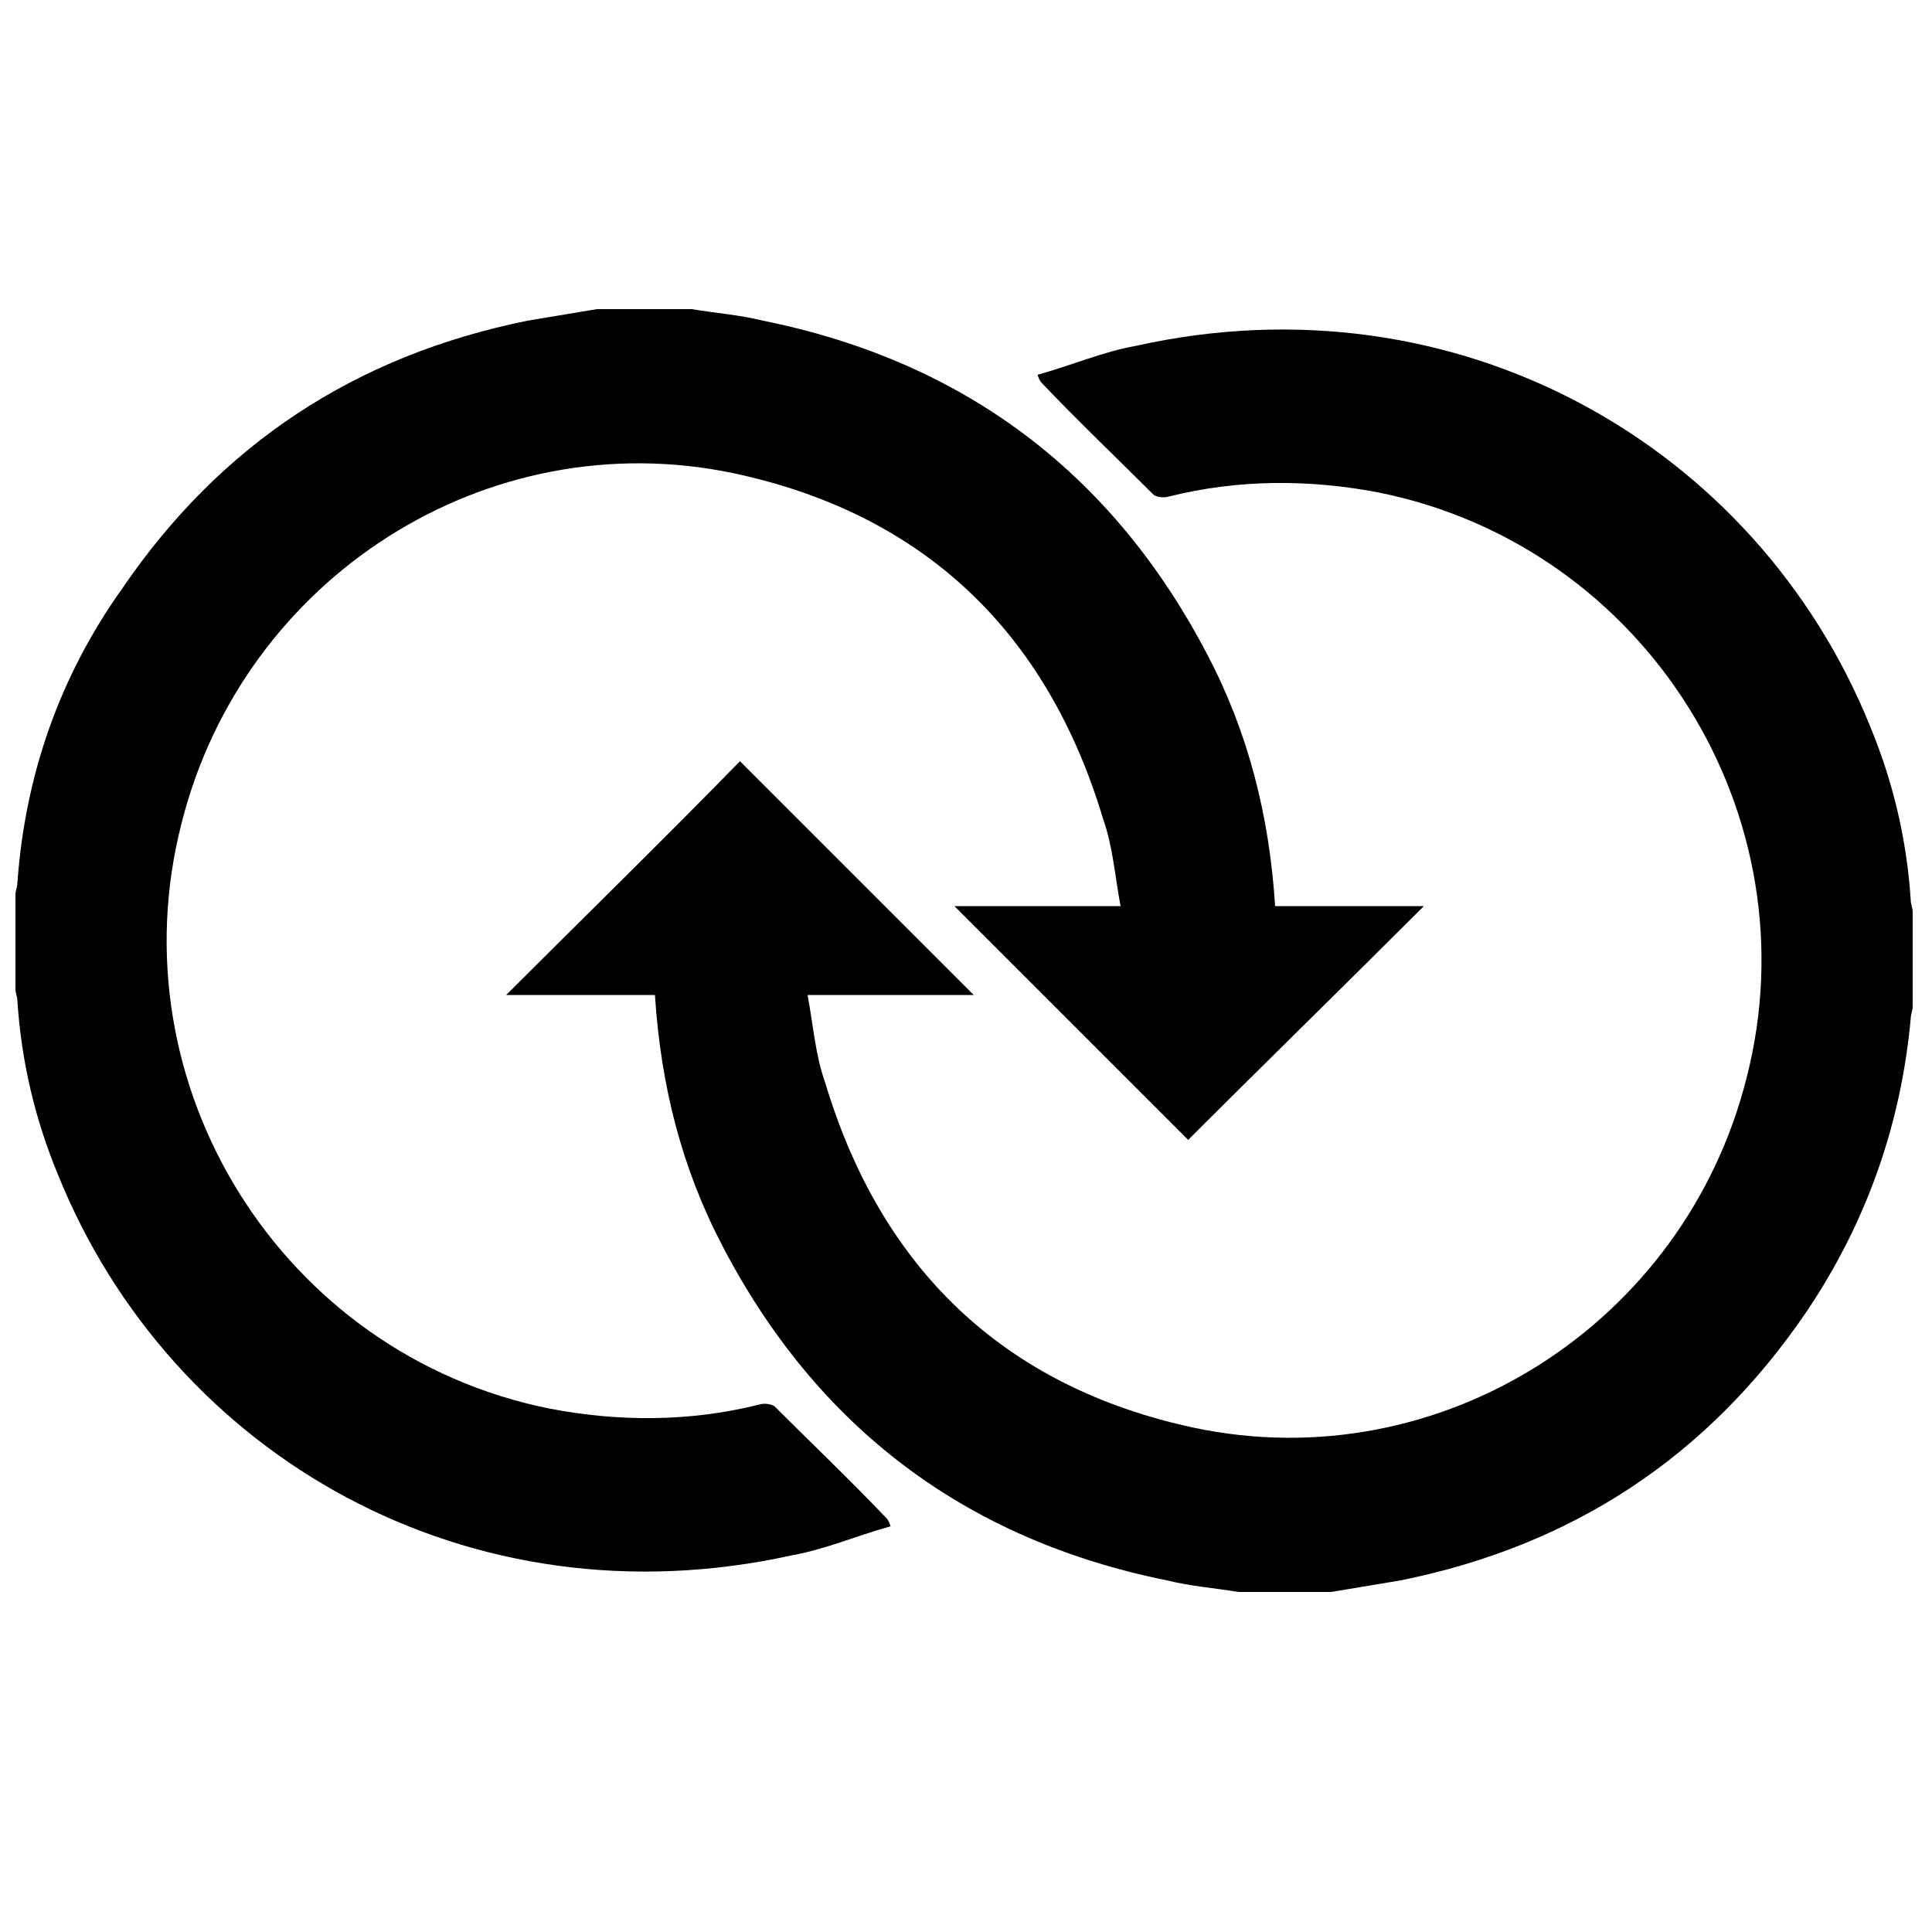 <?xml version="1.0" encoding="utf-8"?>
<!-- Generator: Adobe Illustrator 20.1.0, SVG Export Plug-In . SVG Version: 6.00 Build 0)  -->
<svg version="1.1" id="Layer_1" xmlns="http://www.w3.org/2000/svg" xmlns:xlink="http://www.w3.org/1999/xlink" x="0px" y="0px"
	 viewBox="0 0 100 100" style="enable-background:new 0 0 100 100;" xml:space="preserve">
<g id="icons_art_boards">
</g>
<g id="titles">
	<path d="M35.8,16c1.2,0.2,2.5,0.3,3.7,0.6c10.4,2.1,18.1,7.9,23,17.3c2.1,4,3.2,8.3,3.5,13c2.6,0,5.1,0,7.7,0
		C69.6,51,65.5,55,61.5,59c-4-4-8-8-12.1-12.1c2.8,0,5.6,0,8.6,0c-0.3-1.6-0.4-3.1-0.9-4.5c-2.9-9.7-9.3-15.8-19.1-17.9
		c-12.8-2.7-25.4,5.4-28.6,18.1c-3.5,13.6,5.2,27.5,19,30.3c3.6,0.7,7.3,0.7,10.9-0.2c0.3-0.1,0.7,0,0.8,0.1
		c1.9,1.9,3.9,3.8,5.8,5.8c0,0,0.1,0.1,0.2,0.4c-1.8,0.5-3.4,1.2-5.1,1.5C24.3,84.2,8.9,75.4,3,60.8c-1.2-2.9-1.9-5.9-2.1-9
		c0-0.2-0.1-0.4-0.1-0.6c0-1.6,0-3.2,0-4.9c0-0.2,0.1-0.4,0.1-0.6C1.3,40.1,3.1,35,6.3,30.5c5.1-7.5,12.1-12.1,21-13.9
		c1.2-0.2,2.4-0.4,3.6-0.6C32.5,16,34.2,16,35.8,16z"/>
	<path d="M64.1,82.4c-1.2-0.2-2.5-0.3-3.7-0.6c-10.4-2.1-18.1-7.9-23-17.3c-2.1-4-3.2-8.3-3.5-13c-2.6,0-5.1,0-7.7,0
		c4.1-4.1,8.2-8.1,12.1-12.1c4,4,8,8,12.1,12.1c-2.8,0-5.6,0-8.6,0c0.3,1.6,0.4,3.1,0.9,4.5c2.9,9.7,9.3,15.8,19.1,17.9
		c12.8,2.7,25.4-5.4,28.6-18.1c3.5-13.6-5.2-27.5-19-30.3c-3.6-0.7-7.3-0.7-10.9,0.2c-0.3,0.1-0.7,0-0.8-0.1
		c-1.9-1.9-3.9-3.8-5.8-5.8c0,0-0.1-0.1-0.2-0.4c1.8-0.5,3.4-1.2,5.1-1.5c16.6-3.7,32.1,5.1,38,19.7c1.2,2.9,1.9,5.9,2.1,9
		c0,0.2,0.1,0.4,0.1,0.6c0,1.6,0,3.2,0,4.9c0,0.2-0.1,0.4-0.1,0.6c-0.5,5.5-2.3,10.6-5.4,15.2c-5.1,7.5-12.1,12.1-21,13.9
		c-1.2,0.2-2.4,0.4-3.6,0.6C67.3,82.4,65.7,82.4,64.1,82.4z"/>
</g>
<g id="Ebene_3">
</g>
</svg>
